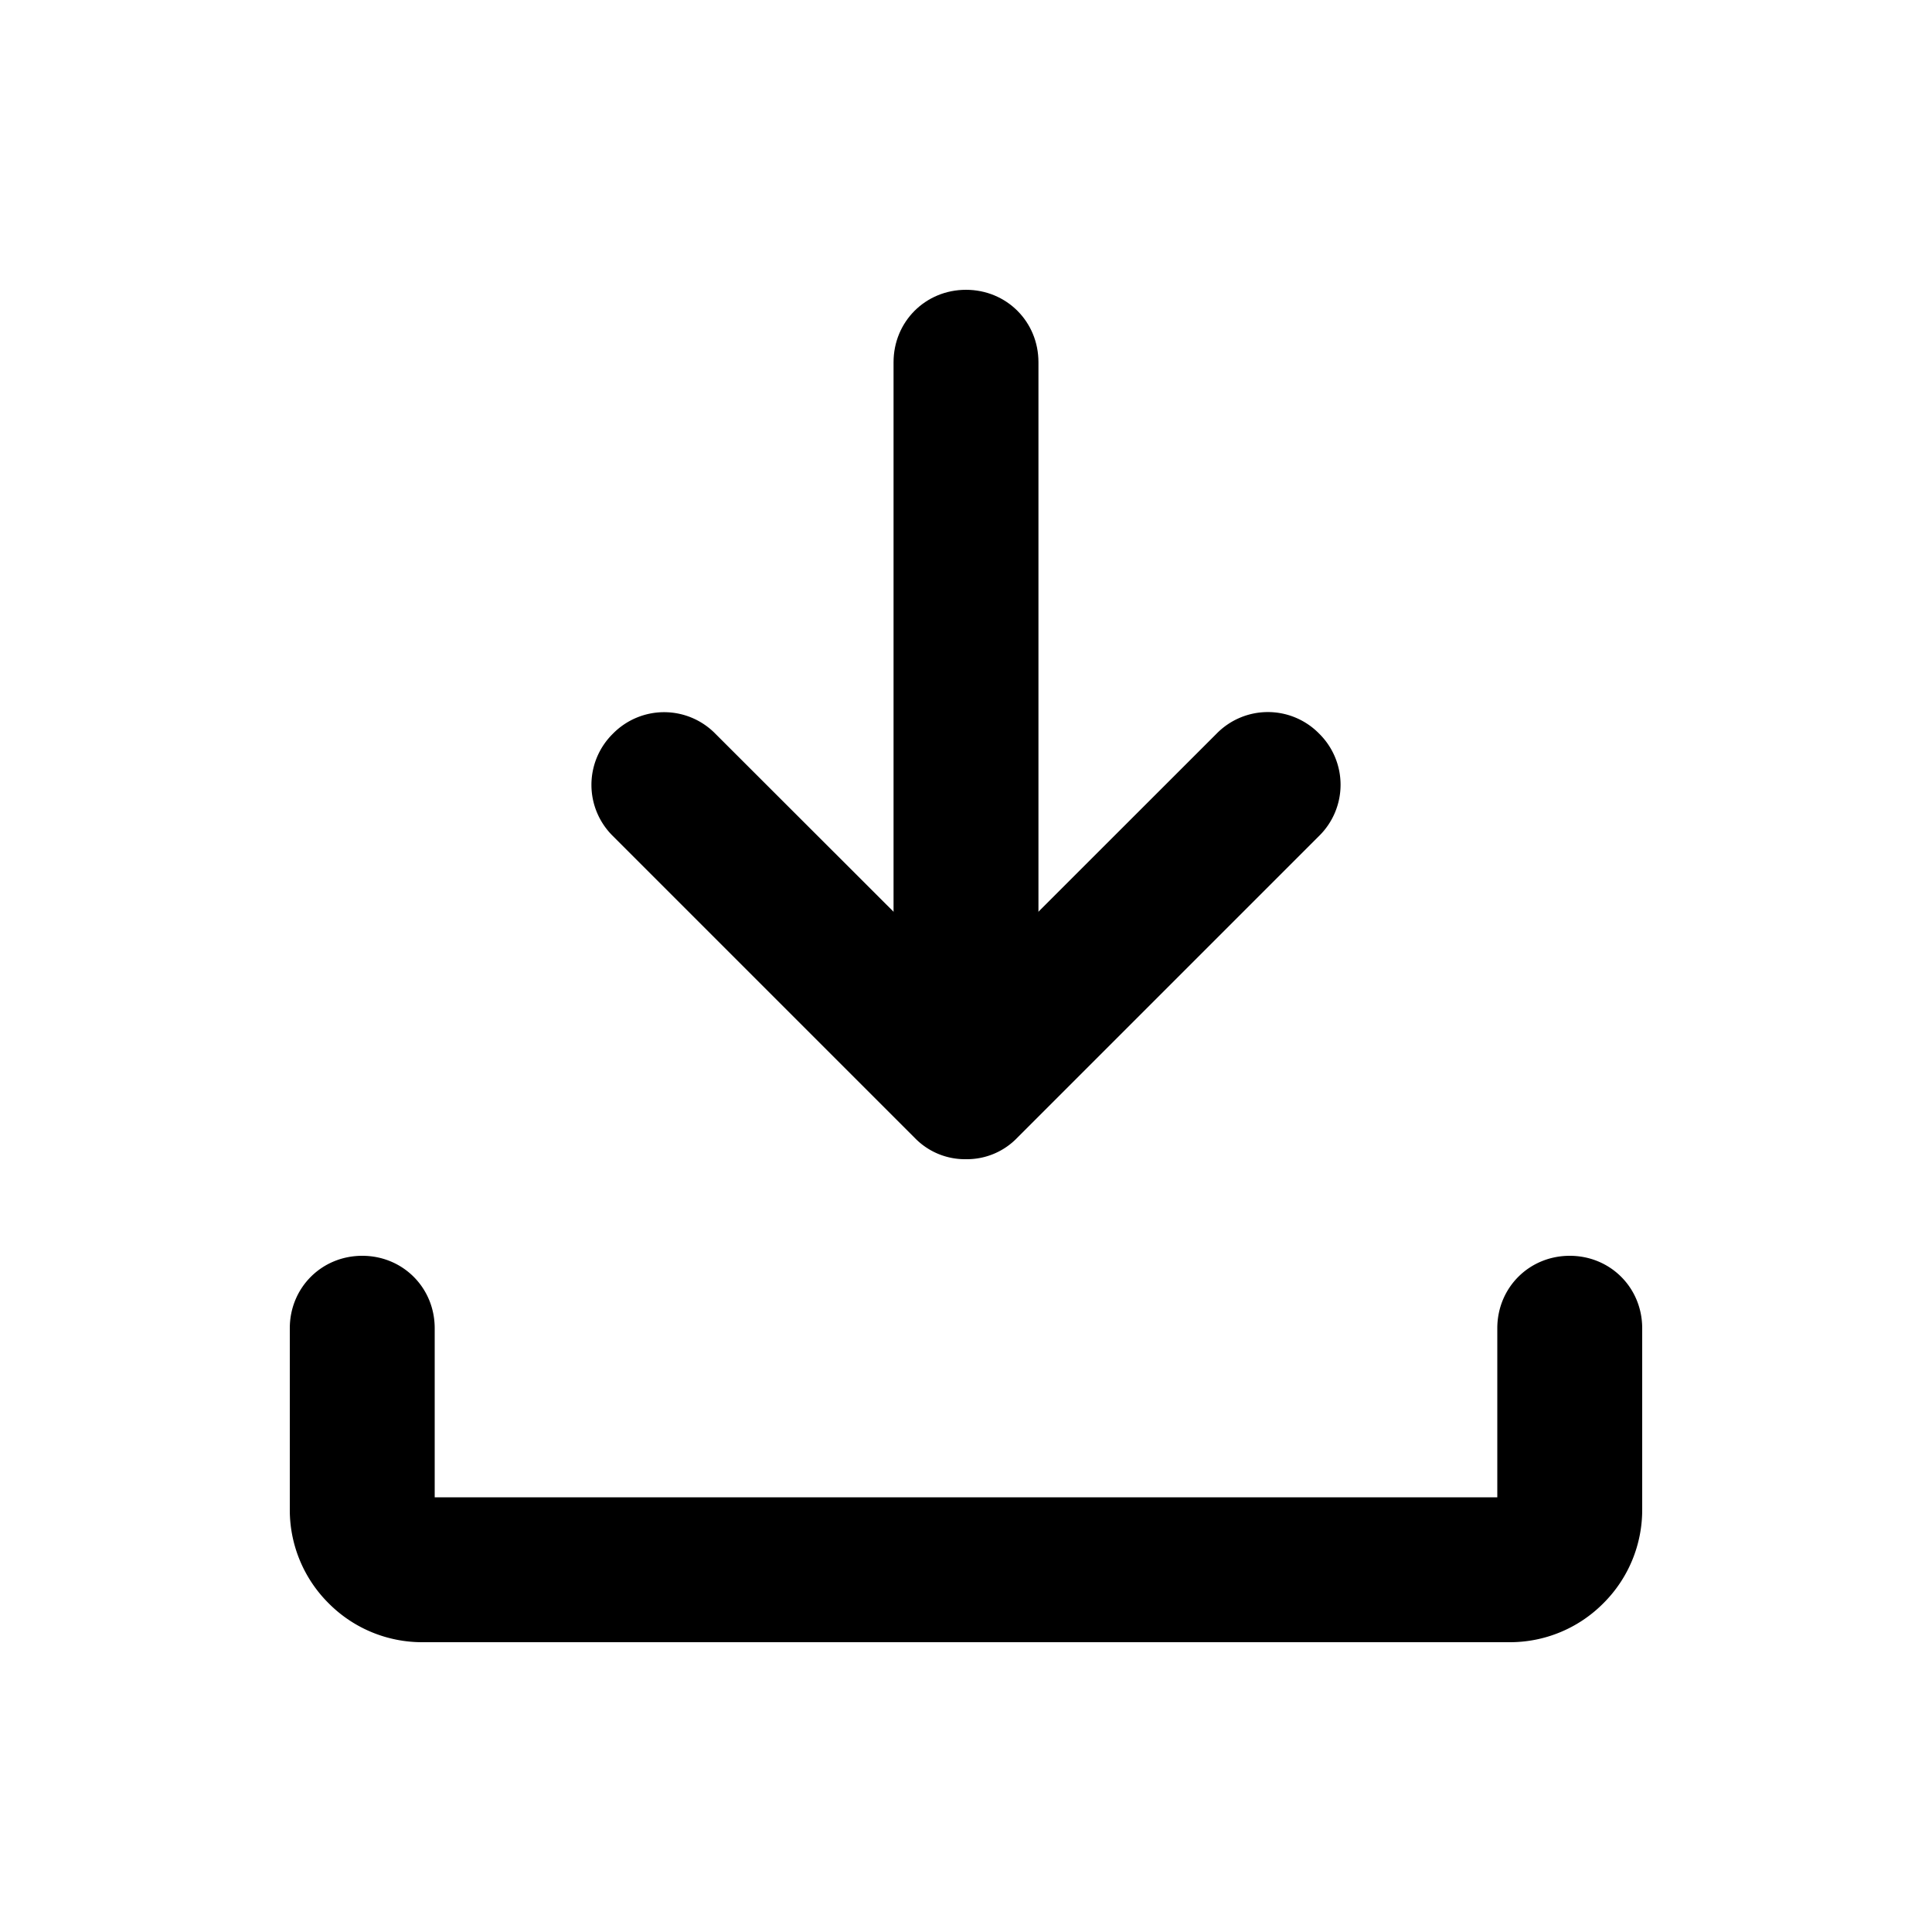 <?xml version="1.0" standalone="no"?><!DOCTYPE svg PUBLIC "-//W3C//DTD SVG 1.1//EN" "http://www.w3.org/Graphics/SVG/1.1/DTD/svg11.dtd"><svg t="1702022848321" class="icon" viewBox="0 0 1024 1024" version="1.1" xmlns="http://www.w3.org/2000/svg" p-id="9736" xmlns:xlink="http://www.w3.org/1999/xlink" width="200" height="200"><path d="M550.4 544H473.6V192c0-21.504 16.896-38.4 38.4-38.4 21.504 0 38.4 16.896 38.4 38.4v352z" p-id="9737"></path><path d="M324.864 443.136a38.016 38.016 0 0 1 0-54.272 38.016 38.016 0 0 1 54.272 0L512 521.6l132.864-132.8a38.016 38.016 0 0 1 54.272 0 38.016 38.016 0 0 1 0 54.272l-160 160A36.992 36.992 0 0 1 512 614.4a36.992 36.992 0 0 1-27.136-11.264l-160-160zM230.4 704c0-21.504-16.896-38.4-38.4-38.4-21.504 0-38.4 16.896-38.4 38.4v96a69.696 69.696 0 0 0 20.608 49.792 69.76 69.76 0 0 0 49.792 20.608h576a69.696 69.696 0 0 0 49.792-20.608 69.76 69.76 0 0 0 20.608-49.792V704c0-21.504-16.896-38.4-38.4-38.4-21.504 0-38.4 16.896-38.4 38.4v89.6H230.4V704z" p-id="9738"></path></svg>